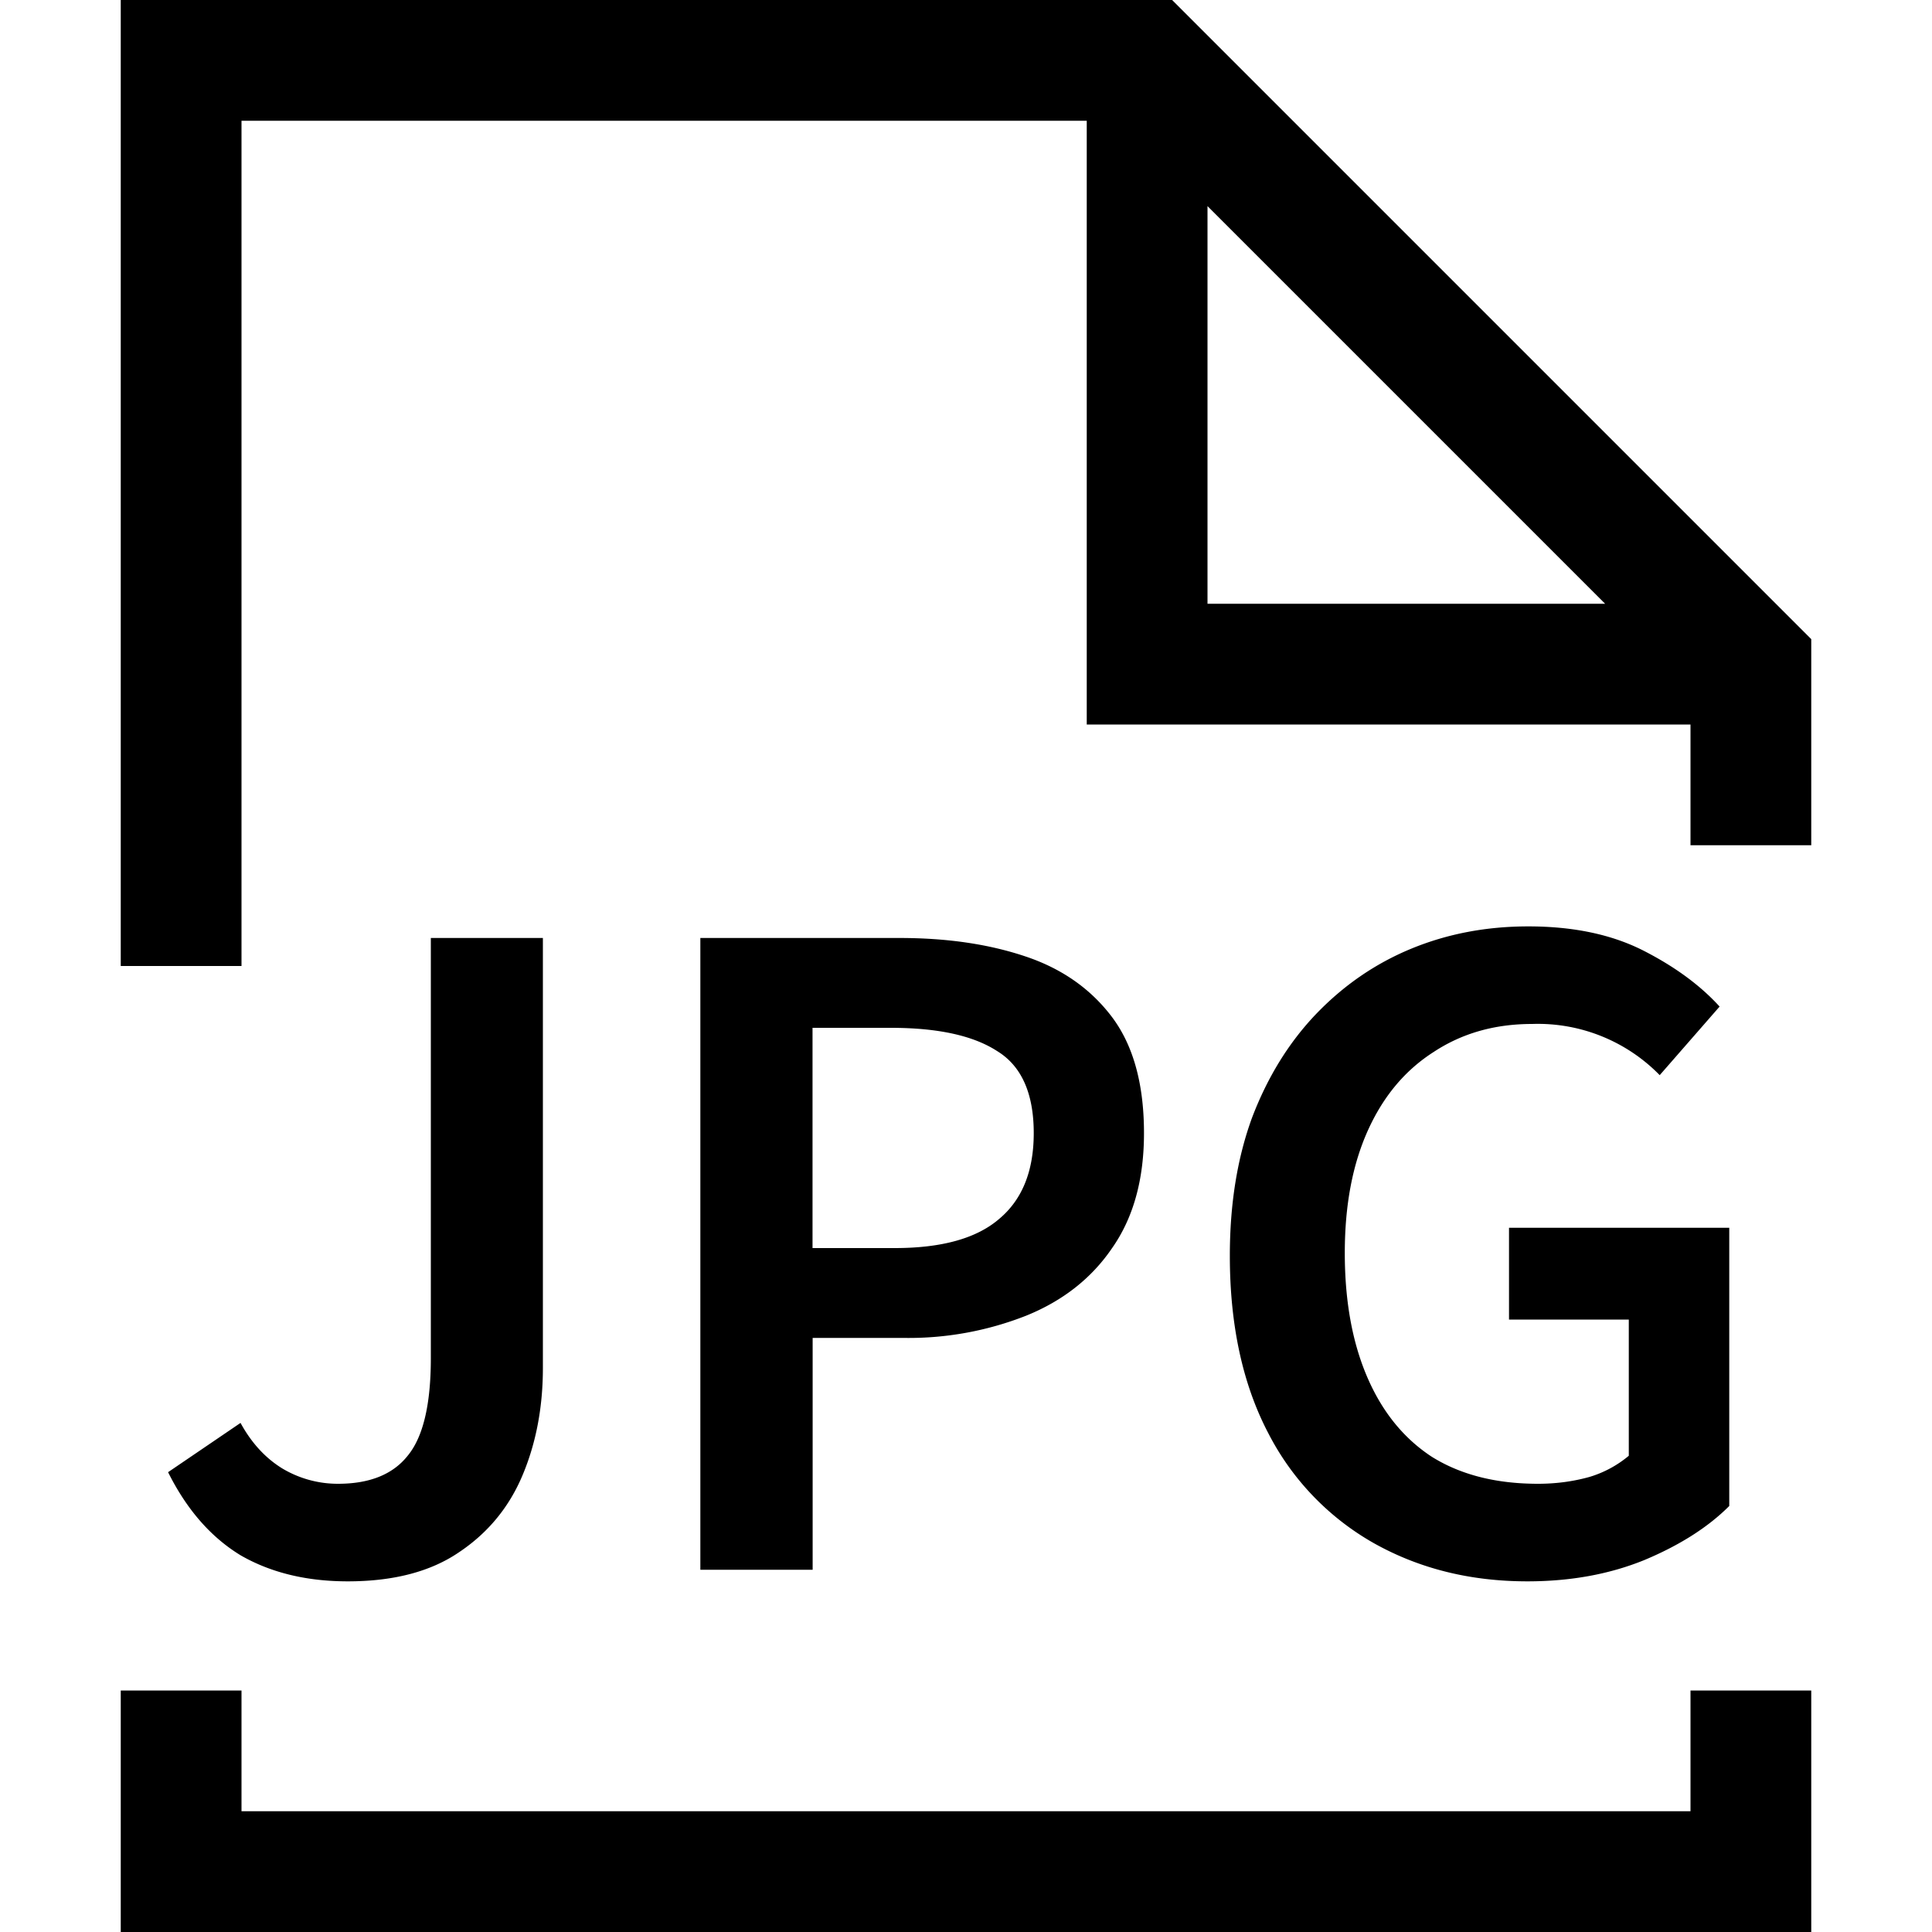 <svg xmlns="http://www.w3.org/2000/svg" width="16" height="16" fill="currentColor" viewBox="0 0 16 16">
  <path d="M12.649 13.096c-.47 0-.89-.104-1.264-.312a2.2 2.2 0 0 1-.88-.912c-.213-.405-.32-.896-.32-1.472 0-.427.061-.808.184-1.144.128-.336.304-.621.528-.856.23-.24.493-.421.792-.544.299-.123.621-.184.968-.184.373 0 .69.067.952.2.261.133.472.288.632.464l-.496.568a1.41 1.41 0 0 0-1.056-.424c-.31 0-.581.077-.816.232-.235.15-.416.365-.544.648-.128.283-.192.621-.192 1.016s.061.736.184 1.024c.123.288.301.51.536.664.24.15.533.224.88.224.15 0 .29-.019.424-.056a.915.915 0 0 0 .328-.176v-1.128h-.992v-.76h1.824v2.304c-.176.176-.41.325-.704.448-.288.117-.61.176-.968.176ZM5.8 13V7.768H7.45c.39 0 .736.05 1.04.152.304.101.544.27.72.504.176.235.264.555.264.96 0 .384-.088.701-.264.952-.17.25-.408.437-.712.56a2.653 2.653 0 0 1-1.016.184h-.752V13H5.8Zm.929-2.664h.68c.39 0 .677-.08.864-.24.192-.16.288-.397.288-.712 0-.33-.102-.557-.304-.68-.198-.128-.49-.192-.88-.192h-.648v1.824ZM2.88 13.096c-.342 0-.638-.072-.888-.216-.246-.15-.446-.379-.6-.688l.6-.408c.09.165.205.29.344.376a.895.895 0 0 0 .464.128c.26 0 .453-.077.576-.232.128-.155.192-.424.192-.808v-3.48h.928v3.56c0 .325-.056.621-.168.888-.112.267-.288.48-.528.64-.235.16-.542.24-.92.24Z"/>
  <path fill-rule="evenodd" d="M1 0h8.707L15 5.293V7h-1V6H9V1H2v7H1V0Zm9 1.707V5h3.293L10 1.707ZM14 15v-1h1v2H1v-2h1v1h12Z" clip-rule="evenodd"/>
</svg>
